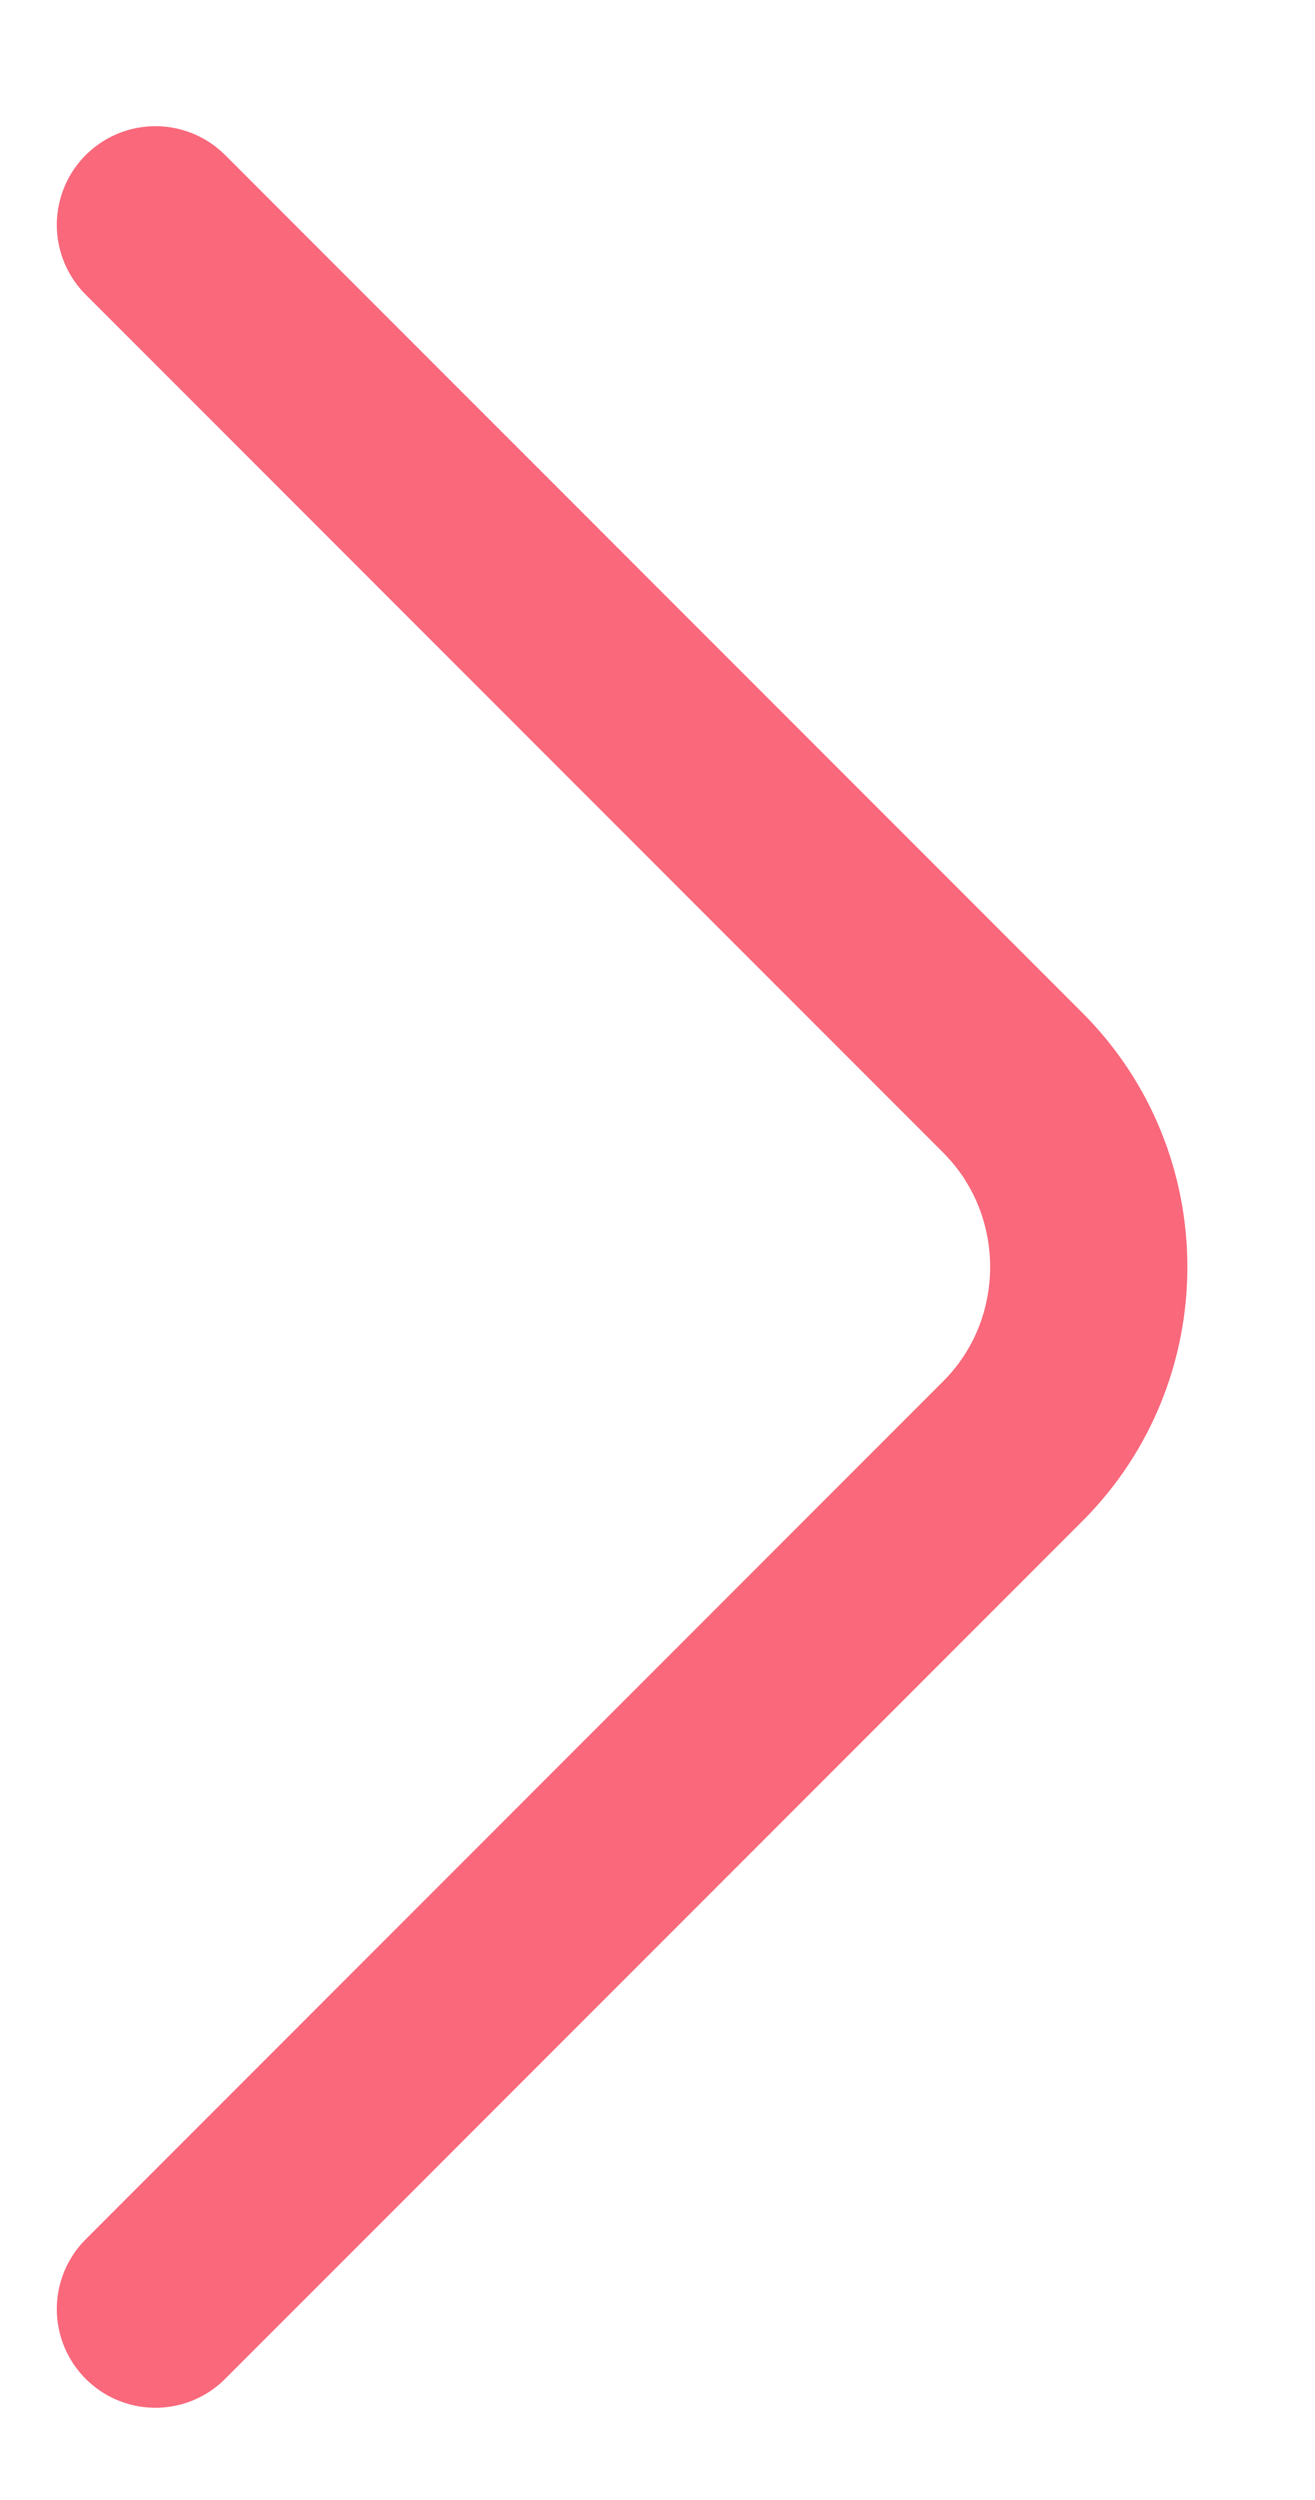 <svg width="10" height="19" viewBox="0 0 10 19" fill="none" xmlns="http://www.w3.org/2000/svg">
<path d="M1.182 17.549L7.702 11.029C8.472 10.259 8.472 8.999 7.702 8.229L1.182 1.709" stroke="#F9687B" stroke-width="1.5" stroke-miterlimit="10" stroke-linecap="round" stroke-linejoin="round"/>
</svg>
